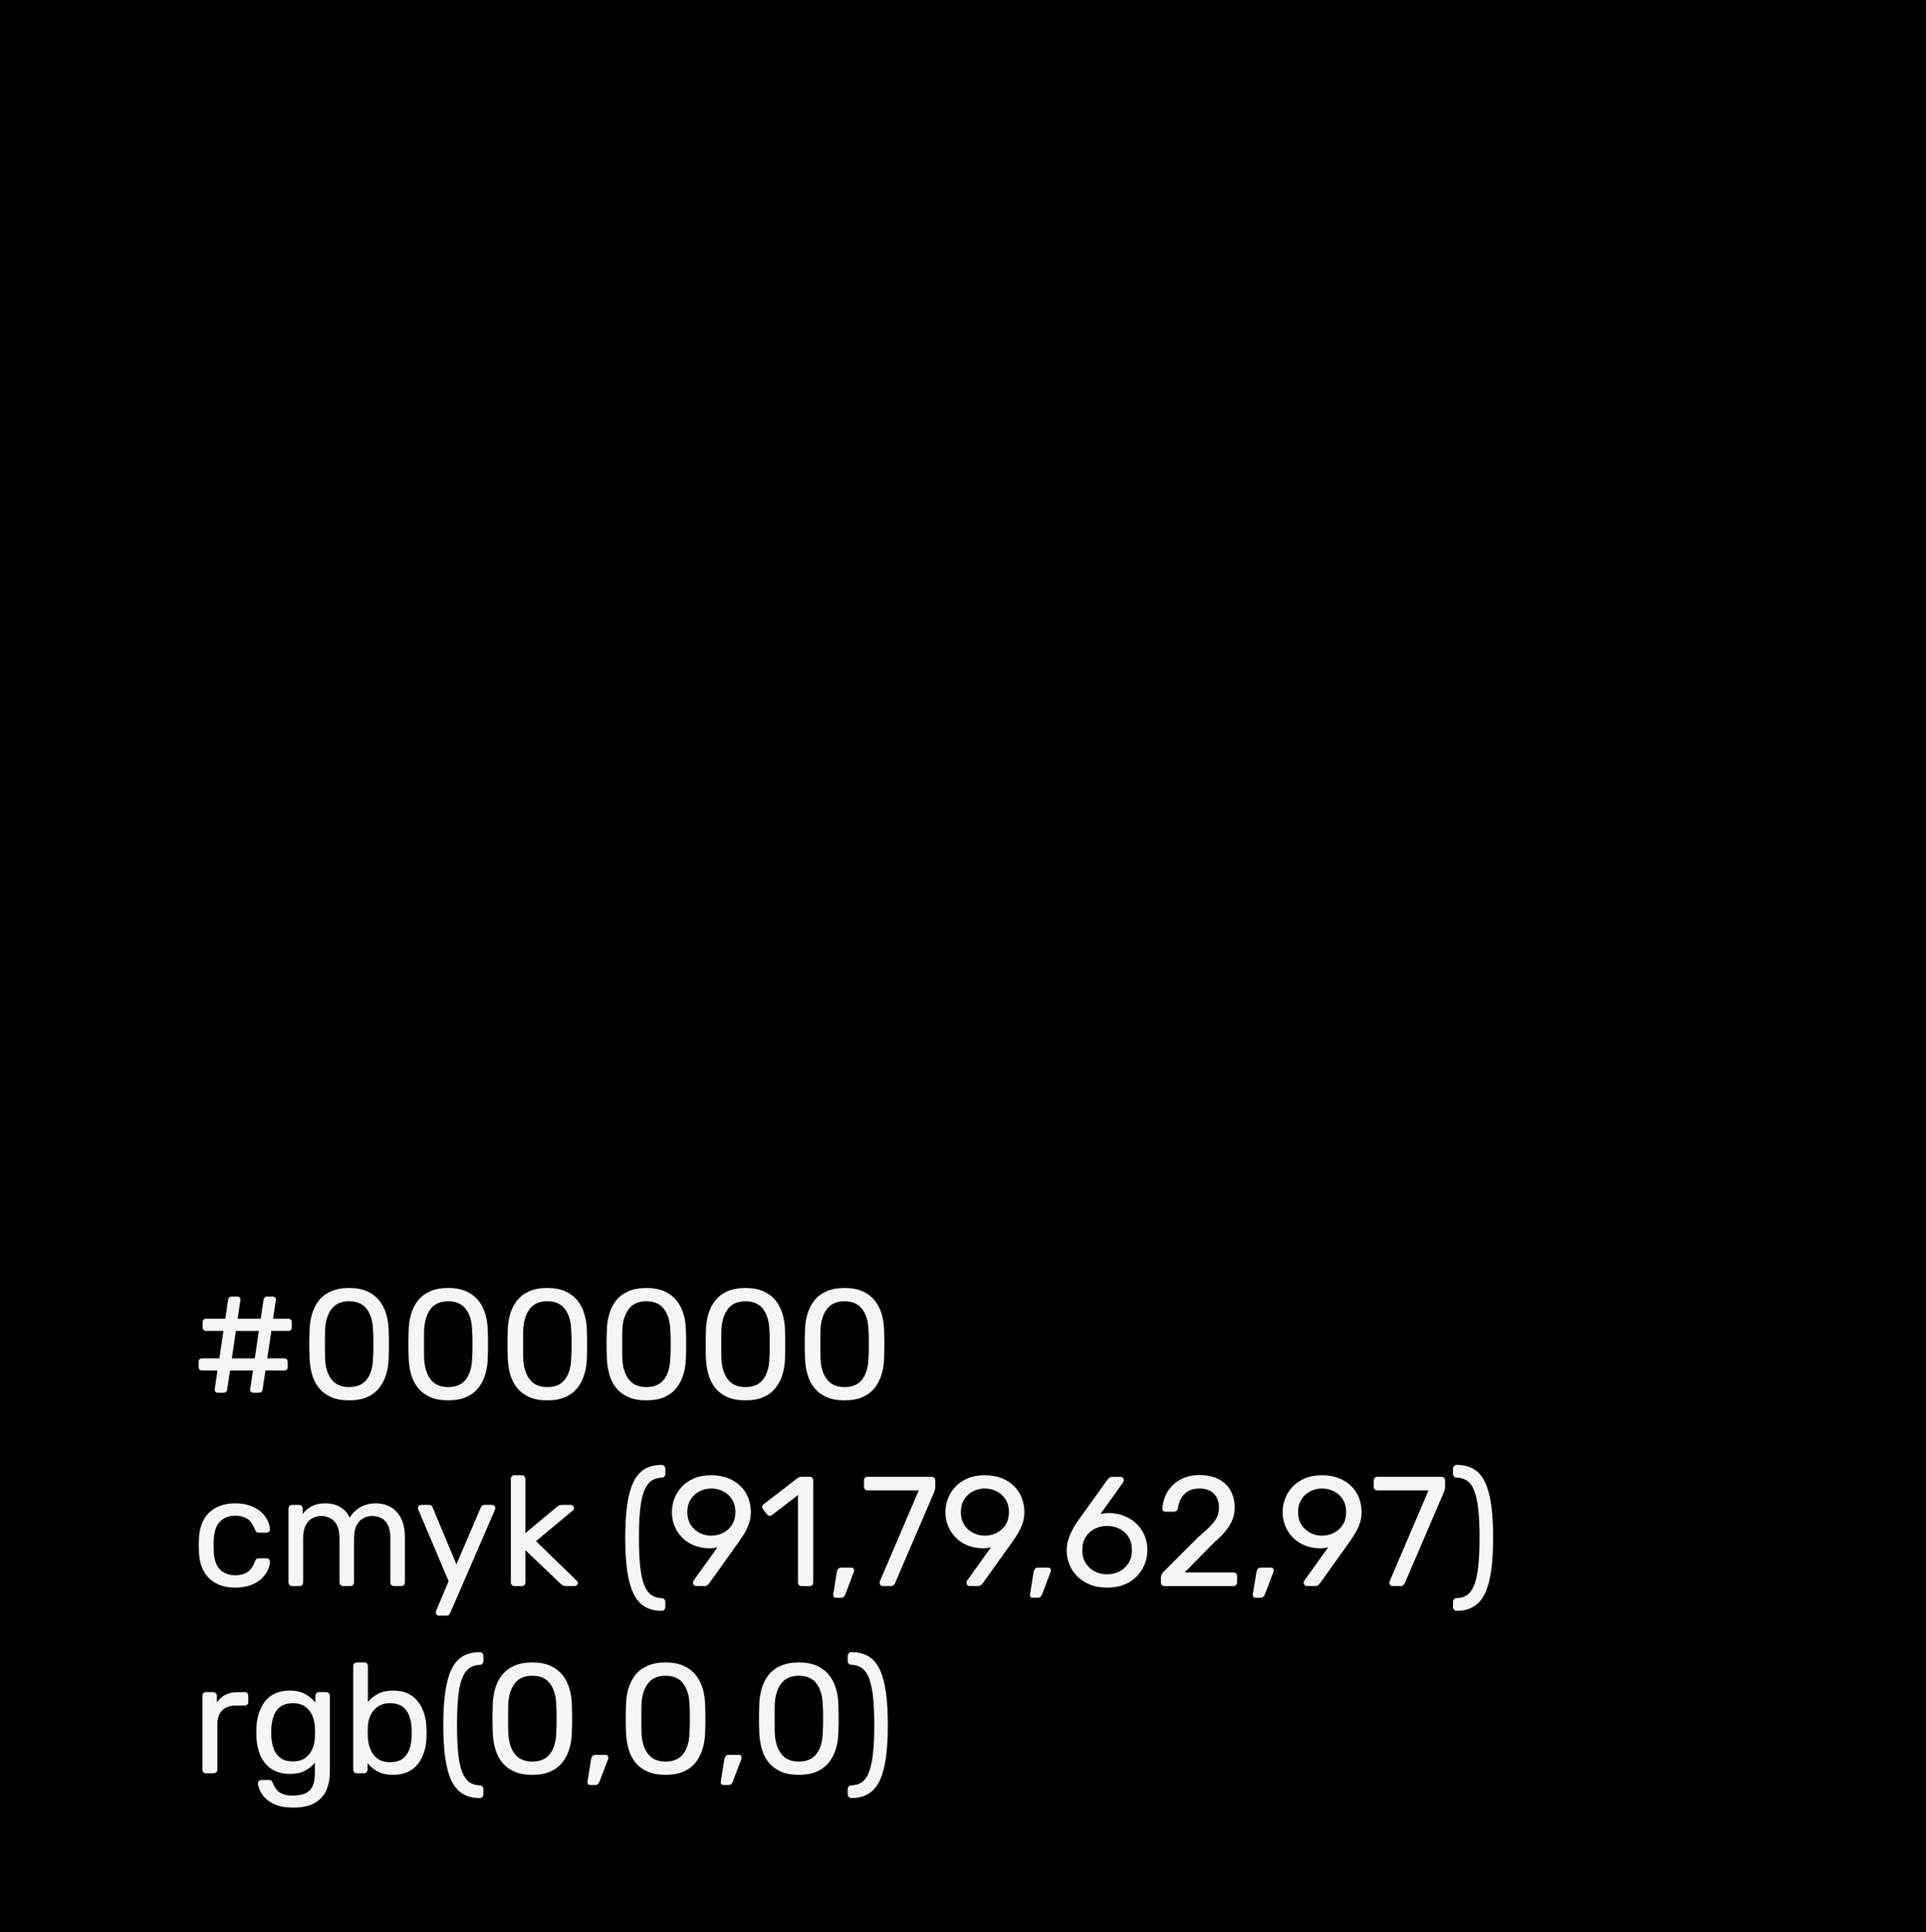 <?xml version="1.0" encoding="utf-8"?>
<!-- Generator: Adobe Illustrator 25.2.1, SVG Export Plug-In . SVG Version: 6.00 Build 0)  -->
<svg version="1.1" xmlns="http://www.w3.org/2000/svg" xmlns:xlink="http://www.w3.org/1999/xlink" x="0px" y="0px"
	 viewBox="0 0 1209.6 1213.46" style="enable-background:new 0 0 1209.6 1213.46;" xml:space="preserve">
<style type="text/css">
	.st0{fill:none;stroke:#35A8E0;stroke-miterlimit:10;}
	.st1{display:none;}
	.st2{fill:none;stroke:#000000;stroke-miterlimit:10;}
	.st3{fill:#F6EB64;}
	.st4{fill:#F75776;}
	.st5{fill:#1D1D1B;}
	.st6{fill:none;stroke:#1D1D1B;stroke-width:0.5;stroke-miterlimit:10;}
	.st7{fill:#FFFFFF;}
	.st8{fill:#E84639;}
	.st9{fill:#F9E8D5;}
	.st10{fill:#48B6A2;}
	.st11{fill:#29336B;}
	.st12{fill:#9458F4;}
	.st13{opacity:0.2;fill:#009EE2;}
	.st14{opacity:0.19;}
	.st15{fill:#51BFDC;}
	.st16{fill:#6DBC8D;}
	.st17{fill:none;stroke:#F9E8D5;stroke-miterlimit:10;}
	.st18{fill:none;stroke:#35A8E0;stroke-width:0.75;stroke-miterlimit:10;}
	.st19{fill:#35A8E0;}
	.st20{opacity:0.49;}
	.st21{fill:none;stroke:#000000;stroke-width:0.75;stroke-miterlimit:10;}
	.st22{fill:none;stroke:#FFEC00;stroke-width:0.75;stroke-miterlimit:10;}
	.st23{fill:none;stroke:#F6EB64;stroke-width:3;stroke-miterlimit:10;}
	.st24{fill:none;stroke:#F75776;stroke-width:50;stroke-linejoin:round;stroke-miterlimit:10;}
	.st25{fill:none;stroke:#000000;stroke-width:18;stroke-miterlimit:10;}
	.st26{fill:#F5F5F5;}
</style>
<g id="guia">
</g>
<g id="Capa_3" class="st1">
</g>
<g id="Capa_4">
</g>
<g id="Capa_1">
	<rect x="-53.36" y="-18.16" width="1316.33" height="1296"/>
	<g>
		<path class="st26" d="M136.79,874.75c-0.59,0-1.08-0.2-1.47-0.59c-0.39-0.39-0.56-0.88-0.49-1.47l1.76-11.86h-9.7
			c-0.65,0-1.18-0.2-1.57-0.59c-0.39-0.39-0.59-0.91-0.59-1.57v-3.33c0-0.65,0.2-1.18,0.59-1.57c0.39-0.39,0.91-0.59,1.57-0.59
			h10.88l2.55-17.25h-10.88c-0.65,0-1.18-0.2-1.57-0.59c-0.39-0.39-0.59-0.91-0.59-1.57v-3.33c0-0.65,0.2-1.18,0.59-1.57
			c0.39-0.39,0.91-0.59,1.57-0.59h12.05l1.76-11.86c0.13-0.52,0.36-1,0.69-1.42c0.33-0.42,0.82-0.64,1.47-0.64h3.63
			c0.59,0,1.08,0.2,1.47,0.59c0.39,0.39,0.55,0.88,0.49,1.47l-1.76,11.86h14.5l1.76-11.86c0.13-0.52,0.36-1,0.69-1.42
			c0.33-0.42,0.82-0.64,1.47-0.64h3.63c0.59,0,1.08,0.2,1.47,0.59c0.39,0.39,0.55,0.88,0.49,1.47l-1.76,11.86h9.51
			c0.65,0,1.19,0.2,1.62,0.59c0.42,0.39,0.64,0.92,0.64,1.57v3.33c0,0.65-0.21,1.18-0.64,1.57c-0.42,0.39-0.96,0.59-1.62,0.59
			h-10.58l-2.55,17.25h10.58c0.65,0,1.19,0.2,1.62,0.59c0.42,0.39,0.64,0.92,0.64,1.57v3.33c0,0.65-0.21,1.18-0.64,1.57
			c-0.43,0.39-0.96,0.59-1.62,0.59h-11.76l-1.76,11.86c-0.2,1.37-0.95,2.06-2.25,2.06h-3.63c-0.59,0-1.08-0.2-1.47-0.59
			c-0.39-0.39-0.56-0.88-0.49-1.47l1.76-11.86h-14.41l-1.76,11.86c-0.2,1.37-0.95,2.06-2.25,2.06H136.79z M145.61,853.19h14.41
			l2.55-17.25h-14.41L145.61,853.19z"/>
		<path class="st26" d="M219.21,879.55c-4.51,0-8.32-0.7-11.42-2.11c-3.1-1.4-5.64-3.35-7.6-5.83c-1.96-2.48-3.38-5.32-4.26-8.53
			c-0.88-3.2-1.39-6.6-1.52-10.19c-0.07-1.76-0.12-3.63-0.15-5.59c-0.03-1.96-0.03-3.94,0-5.93c0.03-1.99,0.08-3.9,0.15-5.73
			c0.06-3.59,0.57-7.01,1.52-10.24c0.95-3.23,2.38-6.08,4.31-8.53c1.93-2.45,4.46-4.38,7.6-5.78c3.14-1.4,6.92-2.11,11.37-2.11
			c4.51,0,8.31,0.7,11.42,2.11c3.1,1.41,5.63,3.33,7.59,5.78c1.96,2.45,3.41,5.29,4.36,8.53c0.95,3.23,1.45,6.65,1.52,10.24
			c0.06,1.83,0.11,3.74,0.15,5.73c0.03,1.99,0.03,3.97,0,5.93c-0.03,1.96-0.08,3.82-0.15,5.59c-0.07,3.59-0.57,6.99-1.52,10.19
			c-0.95,3.2-2.39,6.04-4.31,8.53c-1.93,2.48-4.44,4.43-7.55,5.83C227.62,878.85,223.78,879.55,219.21,879.55z M219.21,871.22
			c5.1,0,8.87-1.68,11.32-5.05c2.45-3.36,3.71-7.95,3.77-13.77c0.13-1.89,0.2-3.74,0.2-5.54c0-1.8,0-3.59,0-5.39
			c0-1.8-0.07-3.58-0.2-5.34c-0.07-5.68-1.32-10.24-3.77-13.67c-2.45-3.43-6.22-5.14-11.32-5.14c-5.03,0-8.77,1.71-11.22,5.14
			c-2.45,3.43-3.74,7.99-3.87,13.67c0,1.76-0.02,3.54-0.05,5.34c-0.03,1.8-0.03,3.59,0,5.39c0.03,1.8,0.05,3.64,0.05,5.54
			c0.13,5.82,1.44,10.41,3.92,13.77C210.52,869.54,214.25,871.22,219.21,871.22z"/>
		<path class="st26" d="M281.44,879.55c-4.51,0-8.32-0.7-11.42-2.11c-3.1-1.4-5.64-3.35-7.6-5.83c-1.96-2.48-3.38-5.32-4.26-8.53
			c-0.88-3.2-1.39-6.6-1.52-10.19c-0.07-1.76-0.12-3.63-0.15-5.59c-0.03-1.96-0.03-3.94,0-5.93c0.03-1.99,0.08-3.9,0.15-5.73
			c0.06-3.59,0.57-7.01,1.52-10.24c0.95-3.23,2.38-6.08,4.31-8.53c1.93-2.45,4.46-4.38,7.6-5.78c3.14-1.4,6.92-2.11,11.37-2.11
			c4.51,0,8.31,0.7,11.42,2.11c3.1,1.41,5.63,3.33,7.59,5.78c1.96,2.45,3.41,5.29,4.36,8.53c0.95,3.23,1.45,6.65,1.52,10.24
			c0.06,1.83,0.11,3.74,0.15,5.73c0.03,1.99,0.03,3.97,0,5.93c-0.03,1.96-0.08,3.82-0.15,5.59c-0.07,3.59-0.57,6.99-1.52,10.19
			c-0.95,3.2-2.39,6.04-4.31,8.53c-1.93,2.48-4.44,4.43-7.55,5.83C289.85,878.85,286.01,879.55,281.44,879.55z M281.44,871.22
			c5.1,0,8.87-1.68,11.32-5.05c2.45-3.36,3.71-7.95,3.77-13.77c0.13-1.89,0.2-3.74,0.2-5.54c0-1.8,0-3.59,0-5.39
			c0-1.8-0.07-3.58-0.2-5.34c-0.07-5.68-1.32-10.24-3.77-13.67c-2.45-3.43-6.22-5.14-11.32-5.14c-5.03,0-8.77,1.71-11.22,5.14
			c-2.45,3.43-3.74,7.99-3.87,13.67c0,1.76-0.02,3.54-0.05,5.34c-0.03,1.8-0.03,3.59,0,5.39c0.03,1.8,0.05,3.64,0.05,5.54
			c0.13,5.82,1.44,10.41,3.92,13.77C272.75,869.54,276.48,871.22,281.44,871.22z"/>
		<path class="st26" d="M343.67,879.55c-4.51,0-8.32-0.7-11.42-2.11c-3.1-1.4-5.64-3.35-7.6-5.83c-1.96-2.48-3.38-5.32-4.26-8.53
			c-0.88-3.2-1.39-6.6-1.52-10.19c-0.07-1.76-0.12-3.63-0.15-5.59c-0.03-1.96-0.03-3.94,0-5.93c0.03-1.99,0.08-3.9,0.15-5.73
			c0.06-3.59,0.57-7.01,1.52-10.24c0.95-3.23,2.38-6.08,4.31-8.53c1.93-2.45,4.46-4.38,7.6-5.78c3.14-1.4,6.92-2.11,11.37-2.11
			c4.51,0,8.31,0.7,11.42,2.11c3.1,1.41,5.63,3.33,7.59,5.78c1.96,2.45,3.41,5.29,4.36,8.53c0.95,3.23,1.45,6.65,1.52,10.24
			c0.06,1.83,0.11,3.74,0.15,5.73c0.03,1.99,0.03,3.97,0,5.93c-0.03,1.96-0.08,3.82-0.15,5.59c-0.07,3.59-0.57,6.99-1.52,10.19
			c-0.95,3.2-2.39,6.04-4.31,8.53c-1.93,2.48-4.44,4.43-7.55,5.83C352.08,878.85,348.24,879.55,343.67,879.55z M343.67,871.22
			c5.1,0,8.87-1.68,11.32-5.05c2.45-3.36,3.71-7.95,3.77-13.77c0.13-1.89,0.2-3.74,0.2-5.54c0-1.8,0-3.59,0-5.39
			c0-1.8-0.07-3.58-0.2-5.34c-0.07-5.68-1.32-10.24-3.77-13.67c-2.45-3.43-6.22-5.14-11.32-5.14c-5.03,0-8.77,1.71-11.22,5.14
			c-2.45,3.43-3.74,7.99-3.87,13.67c0,1.76-0.02,3.54-0.05,5.34c-0.03,1.8-0.03,3.59,0,5.39c0.03,1.8,0.05,3.64,0.05,5.54
			c0.13,5.82,1.44,10.41,3.92,13.77C334.98,869.54,338.7,871.22,343.67,871.22z"/>
		<path class="st26" d="M405.9,879.55c-4.51,0-8.32-0.7-11.42-2.11c-3.1-1.4-5.64-3.35-7.6-5.83c-1.96-2.48-3.38-5.32-4.26-8.53
			c-0.88-3.2-1.39-6.6-1.52-10.19c-0.07-1.76-0.12-3.63-0.15-5.59c-0.03-1.96-0.03-3.94,0-5.93c0.03-1.99,0.08-3.9,0.15-5.73
			c0.06-3.59,0.57-7.01,1.52-10.24c0.95-3.23,2.38-6.08,4.31-8.53c1.93-2.45,4.46-4.38,7.6-5.78c3.14-1.4,6.92-2.11,11.37-2.11
			c4.51,0,8.31,0.7,11.42,2.11c3.1,1.41,5.63,3.33,7.59,5.78c1.96,2.45,3.41,5.29,4.36,8.53c0.95,3.23,1.45,6.65,1.52,10.24
			c0.06,1.83,0.11,3.74,0.15,5.73c0.03,1.99,0.03,3.97,0,5.93c-0.03,1.96-0.08,3.82-0.15,5.59c-0.07,3.59-0.57,6.99-1.52,10.19
			c-0.95,3.2-2.39,6.04-4.31,8.53c-1.93,2.48-4.44,4.43-7.55,5.83C414.31,878.85,410.47,879.55,405.9,879.55z M405.9,871.22
			c5.1,0,8.87-1.68,11.32-5.05c2.45-3.36,3.71-7.95,3.77-13.77c0.13-1.89,0.2-3.74,0.2-5.54c0-1.8,0-3.59,0-5.39
			c0-1.8-0.07-3.58-0.2-5.34c-0.07-5.68-1.32-10.24-3.77-13.67c-2.45-3.43-6.22-5.14-11.32-5.14c-5.03,0-8.77,1.71-11.22,5.14
			c-2.45,3.43-3.74,7.99-3.87,13.67c0,1.76-0.02,3.54-0.05,5.34c-0.03,1.8-0.03,3.59,0,5.39c0.03,1.8,0.05,3.64,0.05,5.54
			c0.13,5.82,1.44,10.41,3.92,13.77C397.21,869.54,400.93,871.22,405.9,871.22z"/>
		<path class="st26" d="M468.13,879.55c-4.51,0-8.32-0.7-11.42-2.11c-3.1-1.4-5.64-3.35-7.6-5.83c-1.96-2.48-3.38-5.32-4.26-8.53
			c-0.88-3.2-1.39-6.6-1.52-10.19c-0.07-1.76-0.12-3.63-0.15-5.59c-0.03-1.96-0.03-3.94,0-5.93c0.03-1.99,0.08-3.9,0.15-5.73
			c0.06-3.59,0.57-7.01,1.52-10.24c0.95-3.23,2.38-6.08,4.31-8.53c1.93-2.45,4.46-4.38,7.6-5.78c3.14-1.4,6.92-2.11,11.37-2.11
			c4.51,0,8.31,0.7,11.42,2.11c3.1,1.41,5.63,3.33,7.59,5.78c1.96,2.45,3.41,5.29,4.36,8.53c0.95,3.23,1.45,6.65,1.52,10.24
			c0.06,1.83,0.11,3.74,0.15,5.73c0.03,1.99,0.03,3.97,0,5.93c-0.03,1.96-0.08,3.82-0.15,5.59c-0.07,3.59-0.57,6.99-1.52,10.19
			c-0.95,3.2-2.39,6.04-4.31,8.53c-1.93,2.48-4.44,4.43-7.55,5.83C476.54,878.85,472.7,879.55,468.13,879.55z M468.13,871.22
			c5.1,0,8.87-1.68,11.32-5.05c2.45-3.36,3.71-7.95,3.77-13.77c0.13-1.89,0.2-3.74,0.2-5.54c0-1.8,0-3.59,0-5.39
			c0-1.8-0.07-3.58-0.2-5.34c-0.07-5.68-1.32-10.24-3.77-13.67c-2.45-3.43-6.22-5.14-11.32-5.14c-5.03,0-8.77,1.71-11.22,5.14
			c-2.45,3.43-3.74,7.99-3.87,13.67c0,1.76-0.02,3.54-0.05,5.34c-0.03,1.8-0.03,3.59,0,5.39c0.03,1.8,0.05,3.64,0.05,5.54
			c0.13,5.82,1.44,10.41,3.92,13.77C459.44,869.54,463.16,871.22,468.13,871.22z"/>
		<path class="st26" d="M530.36,879.55c-4.51,0-8.32-0.7-11.42-2.11c-3.1-1.4-5.64-3.35-7.6-5.83c-1.96-2.48-3.38-5.32-4.26-8.53
			c-0.88-3.2-1.39-6.6-1.52-10.19c-0.07-1.76-0.12-3.63-0.15-5.59c-0.03-1.96-0.03-3.94,0-5.93c0.03-1.99,0.08-3.9,0.15-5.73
			c0.06-3.59,0.57-7.01,1.52-10.24c0.95-3.23,2.38-6.08,4.31-8.53c1.93-2.45,4.46-4.38,7.6-5.78c3.14-1.4,6.92-2.11,11.37-2.11
			c4.51,0,8.31,0.7,11.42,2.11c3.1,1.41,5.63,3.33,7.59,5.78c1.96,2.45,3.41,5.29,4.36,8.53c0.95,3.23,1.45,6.65,1.52,10.24
			c0.06,1.83,0.11,3.74,0.15,5.73c0.03,1.99,0.03,3.97,0,5.93c-0.03,1.96-0.08,3.82-0.15,5.59c-0.07,3.59-0.57,6.99-1.52,10.19
			c-0.95,3.2-2.39,6.04-4.31,8.53c-1.93,2.48-4.44,4.43-7.55,5.83C538.77,878.85,534.93,879.55,530.36,879.55z M530.36,871.22
			c5.1,0,8.87-1.68,11.32-5.05c2.45-3.36,3.71-7.95,3.77-13.77c0.13-1.89,0.2-3.74,0.2-5.54c0-1.8,0-3.59,0-5.39
			c0-1.8-0.07-3.58-0.2-5.34c-0.07-5.68-1.32-10.24-3.77-13.67c-2.45-3.43-6.22-5.14-11.32-5.14c-5.03,0-8.77,1.71-11.22,5.14
			c-2.45,3.43-3.74,7.99-3.87,13.67c0,1.76-0.02,3.54-0.05,5.34c-0.03,1.8-0.03,3.59,0,5.39c0.03,1.8,0.05,3.64,0.05,5.54
			c0.13,5.82,1.44,10.41,3.92,13.77C521.67,869.54,525.39,871.22,530.36,871.22z"/>
		<path class="st26" d="M147.67,997.15c-4.64,0-8.64-0.9-12-2.7c-3.37-1.8-5.96-4.38-7.79-7.74c-1.83-3.36-2.81-7.4-2.94-12.1
			c-0.07-0.98-0.1-2.29-0.1-3.92c0-1.63,0.03-2.94,0.1-3.92c0.13-4.7,1.11-8.74,2.94-12.1c1.83-3.36,4.42-5.94,7.79-7.74
			c3.36-1.8,7.37-2.7,12-2.7c3.79,0,7.04,0.52,9.75,1.57c2.71,1.05,4.95,2.39,6.71,4.02c1.76,1.63,3.09,3.4,3.97,5.29
			c0.88,1.9,1.36,3.69,1.42,5.39c0.06,0.65-0.13,1.18-0.59,1.57c-0.46,0.39-1.01,0.59-1.67,0.59h-4.7c-0.65,0-1.14-0.15-1.47-0.44
			c-0.33-0.29-0.65-0.8-0.98-1.52c-1.18-3.2-2.78-5.46-4.8-6.76c-2.03-1.31-4.54-1.96-7.55-1.96c-3.92,0-7.1,1.21-9.55,3.63
			c-2.45,2.42-3.77,6.31-3.97,11.66c-0.07,2.35-0.07,4.64,0,6.86c0.2,5.42,1.52,9.33,3.97,11.71c2.45,2.39,5.63,3.58,9.55,3.58
			c3,0,5.52-0.65,7.55-1.96c2.02-1.31,3.63-3.56,4.8-6.76c0.33-0.72,0.65-1.22,0.98-1.52c0.33-0.29,0.82-0.44,1.47-0.44h4.7
			c0.65,0,1.21,0.2,1.67,0.59c0.46,0.39,0.65,0.92,0.59,1.57c-0.07,1.37-0.36,2.78-0.88,4.21c-0.52,1.44-1.36,2.89-2.5,4.36
			c-1.14,1.47-2.56,2.78-4.26,3.92c-1.7,1.14-3.74,2.06-6.12,2.74C153.37,996.81,150.68,997.15,147.67,997.15z"/>
		<path class="st26" d="M183.44,996.17c-0.65,0-1.19-0.21-1.62-0.64c-0.43-0.42-0.64-0.96-0.64-1.62v-46.45
			c0-0.65,0.21-1.19,0.64-1.62c0.42-0.42,0.96-0.64,1.62-0.64h4.41c0.65,0,1.19,0.21,1.62,0.64c0.42,0.43,0.64,0.96,0.64,1.62v3.43
			c1.5-2.02,3.4-3.64,5.68-4.85c2.29-1.21,5.03-1.81,8.23-1.81c7.38-0.06,12.61,2.94,15.68,9.02c1.5-2.74,3.69-4.93,6.57-6.57
			c2.87-1.63,6.14-2.45,9.8-2.45c3.4,0,6.48,0.78,9.26,2.35c2.78,1.57,4.96,3.94,6.57,7.1c1.6,3.17,2.4,7.14,2.4,11.91v28.32
			c0,0.65-0.21,1.19-0.64,1.62c-0.43,0.43-0.96,0.64-1.62,0.64h-4.61c-0.65,0-1.19-0.21-1.62-0.64c-0.43-0.42-0.64-0.96-0.64-1.62
			v-27.44c0-3.66-0.52-6.53-1.57-8.62c-1.05-2.09-2.45-3.56-4.21-4.41c-1.76-0.85-3.69-1.27-5.78-1.27c-1.7,0-3.43,0.43-5.19,1.27
			c-1.76,0.85-3.22,2.32-4.36,4.41c-1.14,2.09-1.71,4.97-1.71,8.62v27.44c0,0.65-0.21,1.19-0.64,1.62
			c-0.43,0.43-0.96,0.64-1.62,0.64h-4.61c-0.65,0-1.19-0.21-1.62-0.64c-0.42-0.42-0.64-0.96-0.64-1.62v-27.44
			c0-3.66-0.56-6.53-1.67-8.62c-1.11-2.09-2.55-3.56-4.31-4.41c-1.76-0.85-3.63-1.27-5.59-1.27c-1.7,0-3.43,0.43-5.19,1.27
			c-1.76,0.85-3.22,2.32-4.36,4.41c-1.14,2.09-1.71,4.93-1.71,8.53v27.54c0,0.65-0.21,1.19-0.64,1.62
			c-0.43,0.43-0.96,0.64-1.62,0.64H183.44z"/>
		<path class="st26" d="M275.66,1014.79c-0.52,0-0.98-0.2-1.37-0.59c-0.39-0.39-0.59-0.85-0.59-1.37c0-0.26,0.03-0.52,0.1-0.78
			c0.06-0.26,0.2-0.59,0.39-0.98l7.55-17.93l-18.72-44.2c-0.33-0.78-0.49-1.34-0.49-1.67c0-0.59,0.2-1.08,0.59-1.47
			s0.88-0.59,1.47-0.59h4.8c0.65,0,1.18,0.16,1.57,0.49c0.39,0.33,0.65,0.72,0.78,1.18l14.9,35.67l15.29-35.67
			c0.2-0.46,0.47-0.85,0.83-1.18c0.36-0.33,0.9-0.49,1.62-0.49h4.61c0.59,0,1.08,0.2,1.47,0.59s0.59,0.85,0.59,1.37
			c0,0.33-0.16,0.92-0.49,1.76l-27.83,64.19c-0.2,0.46-0.47,0.85-0.83,1.18c-0.36,0.33-0.9,0.49-1.62,0.49H275.66z"/>
		<path class="st26" d="M323.09,996.17c-0.65,0-1.19-0.21-1.62-0.64c-0.43-0.42-0.64-0.96-0.64-1.62v-65.07
			c0-0.65,0.21-1.19,0.64-1.62c0.42-0.42,0.96-0.64,1.62-0.64h4.61c0.65,0,1.19,0.21,1.62,0.64c0.42,0.43,0.64,0.96,0.64,1.62v34.1
			l19.31-16.07c0.78-0.65,1.39-1.09,1.81-1.32c0.42-0.23,1.13-0.34,2.11-0.34h5.19c0.59,0,1.08,0.2,1.47,0.59
			c0.39,0.39,0.59,0.88,0.59,1.47c0,0.26-0.08,0.56-0.25,0.88c-0.16,0.33-0.47,0.65-0.93,0.98l-22.64,18.82l25.09,24.4
			c0.78,0.65,1.18,1.24,1.18,1.76c0,0.59-0.2,1.08-0.59,1.47c-0.39,0.39-0.88,0.59-1.47,0.59h-5.1c-0.98,0-1.7-0.11-2.16-0.34
			c-0.46-0.23-1.05-0.67-1.76-1.32l-21.85-20.87v20.29c0,0.65-0.21,1.19-0.64,1.62c-0.43,0.43-0.96,0.64-1.62,0.64H323.09z"/>
		<path class="st26" d="M415.6,1011.75c-4.25,0-7.84-0.9-10.78-2.7c-2.94-1.8-5.29-4.56-7.06-8.28c-1.76-3.72-3.05-8.48-3.87-14.26
			c-0.82-5.78-1.22-12.66-1.22-20.63c0-7.97,0.41-14.85,1.22-20.63c0.82-5.78,2.11-10.54,3.87-14.26c1.76-3.72,4.12-6.47,7.06-8.23
			c2.94-1.76,6.53-2.65,10.78-2.65c0.59,0,1.11,0.23,1.57,0.69c0.46,0.46,0.69,0.98,0.69,1.57v3.43c0,0.59-0.21,1.11-0.64,1.57
			c-0.43,0.46-0.87,0.69-1.32,0.69c-2.74,0.07-5.05,0.77-6.91,2.11c-1.86,1.34-3.37,3.48-4.51,6.42c-1.14,2.94-1.96,6.81-2.45,11.61
			c-0.49,4.8-0.74,10.7-0.74,17.69c0,6.99,0.25,12.89,0.74,17.69c0.49,4.8,1.31,8.69,2.45,11.66c1.14,2.97,2.65,5.13,4.51,6.47
			c1.86,1.34,4.17,2.04,6.91,2.11c0.46,0,0.9,0.23,1.32,0.69c0.42,0.46,0.64,0.98,0.64,1.57v3.43c0,0.59-0.23,1.11-0.69,1.57
			C416.71,1011.52,416.19,1011.75,415.6,1011.75z"/>
		<path class="st26" d="M437.16,996.17c-0.59,0-1.06-0.21-1.42-0.64c-0.36-0.42-0.54-0.93-0.54-1.52c0-0.33,0.05-0.59,0.15-0.78
			c0.1-0.2,0.18-0.36,0.25-0.49l14.99-20.87c-1.63,0.39-3.4,0.59-5.29,0.59c-3.66-0.06-6.93-0.72-9.8-1.96
			c-2.88-1.24-5.33-2.92-7.35-5.05c-2.03-2.12-3.56-4.52-4.61-7.2c-1.05-2.68-1.57-5.49-1.57-8.43c0-2.88,0.51-5.68,1.52-8.43
			c1.01-2.74,2.55-5.23,4.61-7.45c2.06-2.22,4.62-4,7.69-5.34c3.07-1.34,6.7-2.01,10.88-2.01c4.12,0,7.73,0.64,10.83,1.91
			c3.1,1.27,5.72,3.01,7.84,5.19c2.12,2.19,3.69,4.65,4.7,7.4c1.01,2.74,1.52,5.59,1.52,8.53c0,2.68-0.39,5.13-1.18,7.35
			c-0.78,2.22-1.71,4.21-2.79,5.98c-1.08,1.76-2.14,3.4-3.18,4.9l-18.82,26.36c-0.26,0.33-0.62,0.74-1.08,1.22
			c-0.46,0.49-1.14,0.74-2.06,0.74H437.16z M446.67,964.52c2.74,0,5.28-0.6,7.59-1.81c2.32-1.21,4.17-2.91,5.54-5.1
			c1.37-2.19,2.06-4.82,2.06-7.89c0-3.07-0.69-5.7-2.06-7.89c-1.37-2.19-3.22-3.89-5.54-5.1c-2.32-1.21-4.85-1.81-7.59-1.81
			c-2.68,0-5.16,0.6-7.45,1.81c-2.29,1.21-4.12,2.91-5.49,5.1c-1.37,2.19-2.06,4.82-2.06,7.89c0,3.07,0.69,5.7,2.06,7.89
			c1.37,2.19,3.2,3.89,5.49,5.1C441.51,963.91,443.99,964.52,446.67,964.52z"/>
		<path class="st26" d="M503.41,996.17c-0.65,0-1.19-0.21-1.62-0.64c-0.43-0.42-0.64-0.96-0.64-1.62v-54.88l-16.27,12.54
			c-0.52,0.39-1.08,0.56-1.67,0.49c-0.59-0.06-1.08-0.36-1.47-0.88l-2.55-3.23c-0.39-0.59-0.54-1.18-0.44-1.76
			c0.1-0.59,0.41-1.08,0.93-1.47l21.36-16.46c0.46-0.33,0.88-0.52,1.27-0.59c0.39-0.06,0.82-0.1,1.27-0.1h5
			c0.65,0,1.18,0.21,1.57,0.64c0.39,0.43,0.59,0.96,0.59,1.62v64.09c0,0.65-0.2,1.19-0.59,1.62c-0.39,0.43-0.92,0.64-1.57,0.64
			H503.41z"/>
		<path class="st26" d="M524.87,1003.52c-0.52,0-0.93-0.2-1.23-0.59c-0.29-0.39-0.41-0.88-0.34-1.47l2.25-14.01
			c0.13-0.78,0.41-1.45,0.83-2.01c0.42-0.55,1.06-0.83,1.91-0.83h6.57c0.46,0,0.83,0.16,1.13,0.49c0.29,0.33,0.44,0.72,0.44,1.18
			c0,0.52-0.13,1.05-0.39,1.57l-5.1,13.43c-0.26,0.65-0.6,1.19-1.03,1.62c-0.43,0.42-1.03,0.64-1.81,0.64H524.87z"/>
		<path class="st26" d="M554.37,996.17c-0.59,0-1.06-0.21-1.42-0.64c-0.36-0.42-0.54-0.93-0.54-1.52c0-0.2,0.06-0.49,0.2-0.88
			l24.4-57.04h-32.14c-0.65,0-1.19-0.21-1.62-0.64c-0.42-0.42-0.64-0.96-0.64-1.62v-3.92c0-0.72,0.21-1.29,0.64-1.71
			c0.42-0.42,0.96-0.64,1.62-0.64h40.18c0.72,0,1.29,0.21,1.71,0.64c0.42,0.43,0.64,1,0.64,1.71v3.63c0,0.85-0.07,1.54-0.2,2.06
			c-0.13,0.52-0.33,1.11-0.59,1.76l-24.21,56.35c-0.2,0.52-0.51,1.06-0.93,1.62c-0.43,0.56-1.03,0.83-1.81,0.83H554.37z"/>
		<path class="st26" d="M608.95,996.17c-0.59,0-1.06-0.21-1.42-0.64c-0.36-0.42-0.54-0.93-0.54-1.52c0-0.33,0.05-0.59,0.15-0.78
			c0.1-0.2,0.18-0.36,0.25-0.49l14.99-20.87c-1.63,0.39-3.4,0.59-5.29,0.59c-3.66-0.06-6.93-0.72-9.8-1.96
			c-2.88-1.24-5.33-2.92-7.35-5.05c-2.03-2.12-3.56-4.52-4.61-7.2c-1.05-2.68-1.57-5.49-1.57-8.43c0-2.88,0.51-5.68,1.52-8.43
			c1.01-2.74,2.55-5.23,4.61-7.45c2.06-2.22,4.62-4,7.69-5.34c3.07-1.34,6.7-2.01,10.88-2.01c4.12,0,7.73,0.64,10.83,1.91
			c3.1,1.27,5.72,3.01,7.84,5.19c2.12,2.19,3.69,4.65,4.7,7.4c1.01,2.74,1.52,5.59,1.52,8.53c0,2.68-0.39,5.13-1.18,7.35
			c-0.78,2.22-1.71,4.21-2.79,5.98c-1.08,1.76-2.14,3.4-3.18,4.9l-18.82,26.36c-0.26,0.33-0.62,0.74-1.08,1.22
			c-0.46,0.49-1.14,0.74-2.06,0.74H608.95z M618.46,964.52c2.74,0,5.28-0.6,7.59-1.81c2.32-1.21,4.17-2.91,5.54-5.1
			c1.37-2.19,2.06-4.82,2.06-7.89c0-3.07-0.69-5.7-2.06-7.89c-1.37-2.19-3.22-3.89-5.54-5.1c-2.32-1.21-4.85-1.81-7.59-1.81
			c-2.68,0-5.16,0.6-7.45,1.81c-2.29,1.21-4.12,2.91-5.49,5.1c-1.37,2.19-2.06,4.82-2.06,7.89c0,3.07,0.69,5.7,2.06,7.89
			c1.37,2.19,3.2,3.89,5.49,5.1C613.3,963.91,615.78,964.52,618.46,964.52z"/>
		<path class="st26" d="M648.45,1003.52c-0.52,0-0.93-0.2-1.23-0.59c-0.29-0.39-0.41-0.88-0.34-1.47l2.25-14.01
			c0.13-0.78,0.41-1.45,0.83-2.01c0.42-0.55,1.06-0.83,1.91-0.83h6.57c0.46,0,0.83,0.16,1.13,0.49c0.29,0.33,0.44,0.72,0.44,1.18
			c0,0.52-0.13,1.05-0.39,1.57l-5.1,13.43c-0.26,0.65-0.6,1.19-1.03,1.62c-0.43,0.42-1.03,0.64-1.81,0.64H648.45z"/>
		<path class="st26" d="M695.39,997.15c-5.42,0-10.03-1.09-13.82-3.28c-3.79-2.19-6.68-5.06-8.67-8.62
			c-1.99-3.56-2.99-7.43-2.99-11.61c0-1.96,0.25-3.84,0.74-5.63c0.49-1.8,1.11-3.49,1.86-5.1c0.75-1.6,1.5-3.04,2.25-4.31
			c0.75-1.27,1.42-2.3,2.01-3.09l18.62-25.97c0.33-0.33,0.72-0.74,1.18-1.23c0.46-0.49,1.14-0.73,2.06-0.73h5.19
			c0.59,0,1.06,0.21,1.42,0.64c0.36,0.43,0.54,0.93,0.54,1.52c0,0.26-0.03,0.51-0.1,0.74c-0.07,0.23-0.16,0.41-0.29,0.54
			l-14.31,19.99c0.78-0.26,1.68-0.44,2.7-0.54c1.01-0.1,1.97-0.15,2.89-0.15c3.59,0.07,6.86,0.72,9.8,1.96
			c2.94,1.24,5.47,2.92,7.59,5.05c2.12,2.12,3.74,4.57,4.85,7.35c1.11,2.78,1.67,5.73,1.67,8.87c0,4.12-0.98,7.97-2.94,11.56
			c-1.96,3.59-4.82,6.5-8.57,8.72C705.3,996.04,700.74,997.15,695.39,997.15z M695.29,988.82c2.74,0,5.29-0.59,7.64-1.76
			c2.35-1.18,4.26-2.89,5.73-5.14s2.21-5.01,2.21-8.28c0-3.33-0.72-6.12-2.16-8.38c-1.44-2.25-3.35-3.95-5.73-5.1
			c-2.39-1.14-4.95-1.72-7.69-1.72s-5.29,0.57-7.64,1.72c-2.35,1.14-4.26,2.84-5.73,5.1s-2.21,5.05-2.21,8.38
			c0,3.27,0.74,6.03,2.21,8.28s3.38,3.97,5.73,5.14C690,988.23,692.55,988.82,695.29,988.82z"/>
		<path class="st26" d="M731.35,996.17c-0.65,0-1.19-0.21-1.62-0.64c-0.43-0.42-0.64-0.96-0.64-1.62v-3.14
			c0-0.59,0.16-1.24,0.49-1.96c0.33-0.72,0.98-1.5,1.96-2.35l20.78-20.78c3.33-2.81,5.96-5.21,7.89-7.2c1.93-1.99,3.3-3.9,4.12-5.73
			c0.82-1.83,1.22-3.72,1.22-5.68c0-3.72-1.05-6.68-3.14-8.87c-2.09-2.19-5.19-3.28-9.31-3.28c-2.61,0-4.87,0.54-6.76,1.62
			c-1.9,1.08-3.38,2.55-4.46,4.41c-1.08,1.86-1.78,3.97-2.11,6.32c-0.13,0.85-0.47,1.44-1.03,1.76c-0.56,0.33-1.06,0.49-1.52,0.49
			h-5.1c-0.59,0-1.08-0.18-1.47-0.54c-0.39-0.36-0.59-0.8-0.59-1.32c0.06-2.48,0.59-4.98,1.57-7.5c0.98-2.51,2.43-4.79,4.36-6.81
			c1.93-2.02,4.31-3.67,7.15-4.95c2.84-1.27,6.16-1.91,9.95-1.91c5.16,0,9.39,0.93,12.69,2.79c3.3,1.86,5.73,4.33,7.3,7.4
			c1.57,3.07,2.35,6.44,2.35,10.09c0,2.88-0.49,5.5-1.47,7.89c-0.98,2.39-2.4,4.7-4.26,6.96s-4.17,4.56-6.91,6.91L744,987.64h30.58
			c0.72,0,1.29,0.2,1.71,0.59c0.42,0.39,0.64,0.95,0.64,1.67v4.02c0,0.65-0.21,1.19-0.64,1.62c-0.43,0.43-1,0.64-1.71,0.64H731.35z"
			/>
		<path class="st26" d="M788.39,1003.52c-0.52,0-0.93-0.2-1.23-0.59c-0.29-0.39-0.41-0.88-0.34-1.47l2.25-14.01
			c0.13-0.78,0.41-1.45,0.83-2.01c0.42-0.55,1.06-0.83,1.91-0.83h6.57c0.46,0,0.83,0.16,1.13,0.49c0.29,0.33,0.44,0.72,0.44,1.18
			c0,0.52-0.13,1.05-0.39,1.57l-5.1,13.43c-0.26,0.65-0.6,1.19-1.03,1.62c-0.43,0.42-1.03,0.64-1.81,0.64H788.39z"/>
		<path class="st26" d="M820.73,996.17c-0.59,0-1.06-0.21-1.42-0.64c-0.36-0.42-0.54-0.93-0.54-1.52c0-0.33,0.05-0.59,0.15-0.78
			c0.1-0.2,0.18-0.36,0.25-0.49l14.99-20.87c-1.63,0.39-3.4,0.59-5.29,0.59c-3.66-0.06-6.93-0.72-9.8-1.96
			c-2.88-1.24-5.33-2.92-7.35-5.05c-2.03-2.12-3.56-4.52-4.61-7.2c-1.05-2.68-1.57-5.49-1.57-8.43c0-2.88,0.51-5.68,1.52-8.43
			c1.01-2.74,2.55-5.23,4.61-7.45c2.06-2.22,4.62-4,7.69-5.34c3.07-1.34,6.7-2.01,10.88-2.01c4.12,0,7.73,0.64,10.83,1.91
			c3.1,1.27,5.72,3.01,7.84,5.19c2.12,2.19,3.69,4.65,4.7,7.4c1.01,2.74,1.52,5.59,1.52,8.53c0,2.68-0.39,5.13-1.18,7.35
			c-0.78,2.22-1.71,4.21-2.79,5.98c-1.08,1.76-2.14,3.4-3.18,4.9l-18.82,26.36c-0.26,0.33-0.62,0.74-1.08,1.22
			c-0.46,0.49-1.14,0.74-2.06,0.74H820.73z M830.24,964.52c2.74,0,5.28-0.6,7.59-1.81c2.32-1.21,4.17-2.91,5.54-5.1
			c1.37-2.19,2.06-4.82,2.06-7.89c0-3.07-0.69-5.7-2.06-7.89c-1.37-2.19-3.22-3.89-5.54-5.1c-2.32-1.21-4.85-1.81-7.59-1.81
			c-2.68,0-5.16,0.6-7.45,1.81c-2.29,1.21-4.12,2.91-5.49,5.1c-1.37,2.19-2.06,4.82-2.06,7.89c0,3.07,0.69,5.7,2.06,7.89
			c1.37,2.19,3.2,3.89,5.49,5.1C825.07,963.91,827.56,964.52,830.24,964.52z"/>
		<path class="st26" d="M874.53,996.17c-0.59,0-1.06-0.21-1.42-0.64c-0.36-0.42-0.54-0.93-0.54-1.52c0-0.2,0.06-0.49,0.2-0.88
			l24.4-57.04h-32.14c-0.65,0-1.19-0.21-1.62-0.64c-0.42-0.42-0.64-0.96-0.64-1.62v-3.92c0-0.72,0.21-1.29,0.64-1.71
			c0.42-0.42,0.96-0.64,1.62-0.64h40.18c0.72,0,1.29,0.21,1.71,0.64c0.42,0.43,0.64,1,0.64,1.71v3.63c0,0.85-0.07,1.54-0.2,2.06
			c-0.13,0.52-0.33,1.11-0.59,1.76l-24.21,56.35c-0.2,0.52-0.51,1.06-0.93,1.62c-0.43,0.56-1.03,0.83-1.81,0.83H874.53z"/>
		<path class="st26" d="M914.81,1011.75c-0.59,0-1.11-0.23-1.57-0.69c-0.46-0.46-0.69-0.98-0.69-1.57v-3.43
			c0-0.59,0.21-1.11,0.64-1.57c0.42-0.46,0.9-0.69,1.42-0.69c2.74-0.07,5.05-0.77,6.91-2.11c1.86-1.34,3.35-3.5,4.46-6.47
			c1.11-2.97,1.93-6.86,2.45-11.66c0.52-4.8,0.78-10.7,0.78-17.69c0-6.99-0.26-12.89-0.78-17.69c-0.52-4.8-1.34-8.67-2.45-11.61
			c-1.11-2.94-2.6-5.08-4.46-6.42c-1.86-1.34-4.17-2.04-6.91-2.11c-0.52,0-1-0.23-1.42-0.69c-0.43-0.46-0.64-0.98-0.64-1.57v-3.43
			c0-0.59,0.23-1.11,0.69-1.57c0.46-0.46,0.98-0.69,1.57-0.69c4.25,0,7.84,0.88,10.78,2.65c2.94,1.76,5.29,4.51,7.06,8.23
			c1.76,3.72,3.05,8.48,3.87,14.26c0.82,5.78,1.22,12.66,1.22,20.63c0,7.97-0.41,14.85-1.22,20.63c-0.82,5.78-2.11,10.54-3.87,14.26
			c-1.76,3.72-4.12,6.48-7.06,8.28C922.65,1010.85,919.05,1011.75,914.81,1011.75z"/>
		<path class="st26" d="M129.35,1113.77c-0.65,0-1.19-0.21-1.62-0.64c-0.43-0.42-0.64-0.96-0.64-1.62v-46.35
			c0-0.65,0.21-1.21,0.64-1.67c0.42-0.46,0.96-0.69,1.62-0.69h4.51c0.65,0,1.21,0.23,1.67,0.69c0.46,0.46,0.69,1.01,0.69,1.67v4.31
			c1.31-2.22,3.1-3.89,5.39-5c2.29-1.11,5.03-1.67,8.23-1.67h3.92c0.65,0,1.18,0.21,1.57,0.64c0.39,0.43,0.59,0.96,0.59,1.62v4.02
			c0,0.65-0.2,1.18-0.59,1.57c-0.39,0.39-0.92,0.59-1.57,0.59h-5.88c-3.53,0-6.31,1.03-8.33,3.09c-2.03,2.06-3.04,4.85-3.04,8.38
			v28.81c0,0.65-0.23,1.19-0.69,1.62c-0.46,0.43-1.01,0.64-1.67,0.64H129.35z"/>
		<path class="st26" d="M184.13,1135.33c-4.44,0-8.08-0.59-10.93-1.76s-5.06-2.6-6.66-4.26c-1.6-1.67-2.74-3.33-3.43-5
			c-0.69-1.67-1.06-2.99-1.13-3.97c-0.07-0.65,0.15-1.21,0.64-1.67c0.49-0.46,1.03-0.69,1.62-0.69h4.7c0.59,0,1.08,0.13,1.47,0.39
			c0.39,0.26,0.72,0.82,0.98,1.67c0.39,0.98,0.98,2.07,1.76,3.28c0.78,1.21,1.99,2.25,3.63,3.14c1.63,0.88,3.92,1.32,6.86,1.32
			c3.07,0,5.65-0.41,7.74-1.22c2.09-0.82,3.67-2.25,4.75-4.31c1.08-2.06,1.62-4.88,1.62-8.48v-6.66c-1.57,2.03-3.63,3.71-6.17,5.05
			c-2.55,1.34-5.75,2.01-9.6,2.01c-3.66,0-6.8-0.64-9.41-1.91c-2.61-1.27-4.75-3-6.42-5.19c-1.67-2.19-2.91-4.69-3.72-7.5
			c-0.82-2.81-1.29-5.75-1.42-8.82c-0.07-1.83-0.07-3.63,0-5.39c0.13-3.07,0.6-6.01,1.42-8.82c0.82-2.81,2.06-5.32,3.72-7.55
			c1.67-2.22,3.81-3.97,6.42-5.24c2.61-1.27,5.75-1.91,9.41-1.91c3.92,0,7.17,0.74,9.75,2.21c2.58,1.47,4.69,3.25,6.32,5.34v-4.21
			c0-0.65,0.21-1.21,0.64-1.67c0.42-0.46,0.96-0.69,1.62-0.69h4.51c0.65,0,1.21,0.23,1.67,0.69c0.46,0.46,0.69,1.01,0.69,1.67v47.53
			c0,4.38-0.74,8.26-2.21,11.66c-1.47,3.4-3.89,6.08-7.25,8.04C194.34,1134.35,189.81,1135.33,184.13,1135.33z M183.93,1106.32
			c3.27,0,5.9-0.75,7.89-2.25c1.99-1.5,3.46-3.4,4.41-5.68c0.95-2.29,1.45-4.61,1.52-6.96c0.06-0.91,0.1-2.04,0.1-3.38
			c0-1.34-0.03-2.47-0.1-3.38c-0.07-2.35-0.57-4.67-1.52-6.96c-0.95-2.29-2.42-4.18-4.41-5.68c-1.99-1.5-4.62-2.25-7.89-2.25
			c-3.27,0-5.88,0.74-7.84,2.21s-3.37,3.4-4.21,5.78c-0.85,2.39-1.34,4.95-1.47,7.69c-0.07,1.7-0.07,3.43,0,5.19
			c0.13,2.74,0.62,5.31,1.47,7.69c0.85,2.39,2.25,4.31,4.21,5.78C178.05,1105.59,180.67,1106.32,183.93,1106.32z"/>
		<path class="st26" d="M246.95,1114.75c-3.92,0-7.19-0.7-9.8-2.11c-2.61-1.4-4.7-3.15-6.27-5.24v4.12c0,0.65-0.21,1.19-0.64,1.62
			c-0.42,0.43-0.96,0.64-1.62,0.64h-4.51c-0.65,0-1.19-0.21-1.62-0.64c-0.43-0.42-0.64-0.96-0.64-1.62v-65.07
			c0-0.65,0.21-1.19,0.64-1.62c0.42-0.42,0.96-0.64,1.62-0.64h4.7c0.72,0,1.27,0.21,1.67,0.64c0.39,0.43,0.59,0.96,0.59,1.62v22.54
			c1.63-2.02,3.74-3.72,6.32-5.1c2.58-1.37,5.77-2.06,9.56-2.06c3.66,0,6.78,0.64,9.36,1.91c2.58,1.27,4.7,3.02,6.37,5.24
			c1.67,2.22,2.92,4.74,3.77,7.55c0.85,2.81,1.31,5.75,1.37,8.82c0.06,1.05,0.1,2.03,0.1,2.94c0,0.92-0.03,1.9-0.1,2.94
			c-0.07,3.14-0.52,6.11-1.37,8.92c-0.85,2.81-2.11,5.31-3.77,7.5c-1.67,2.19-3.79,3.92-6.37,5.19
			C253.72,1114.11,250.6,1114.75,246.95,1114.75z M244.89,1106.81c3.4,0,6.06-0.74,7.99-2.21c1.93-1.47,3.32-3.4,4.17-5.78
			c0.85-2.38,1.34-4.95,1.47-7.69c0.06-1.89,0.06-3.79,0-5.68c-0.13-2.74-0.62-5.31-1.47-7.69c-0.85-2.38-2.24-4.31-4.17-5.78
			c-1.93-1.47-4.59-2.21-7.99-2.21c-3.07,0-5.62,0.72-7.64,2.16c-2.03,1.44-3.54,3.27-4.56,5.49c-1.01,2.22-1.55,4.48-1.62,6.76
			c-0.07,1.05-0.1,2.3-0.1,3.77c0,1.47,0.03,2.73,0.1,3.77c0.13,2.42,0.67,4.79,1.62,7.1c0.95,2.32,2.42,4.23,4.41,5.73
			C239.09,1106.06,241.69,1106.81,244.89,1106.81z"/>
		<path class="st26" d="M301.33,1129.35c-4.25,0-7.84-0.9-10.78-2.7c-2.94-1.8-5.29-4.56-7.06-8.28c-1.76-3.72-3.05-8.48-3.87-14.26
			c-0.82-5.78-1.22-12.66-1.22-20.63c0-7.97,0.41-14.85,1.22-20.63c0.82-5.78,2.11-10.54,3.87-14.26c1.76-3.72,4.12-6.47,7.06-8.23
			c2.94-1.76,6.53-2.65,10.78-2.65c0.59,0,1.11,0.23,1.57,0.69c0.46,0.46,0.69,0.98,0.69,1.57v3.43c0,0.59-0.21,1.11-0.64,1.57
			c-0.43,0.46-0.87,0.69-1.32,0.69c-2.74,0.07-5.05,0.77-6.91,2.11c-1.86,1.34-3.37,3.48-4.51,6.42c-1.14,2.94-1.96,6.81-2.45,11.61
			c-0.49,4.8-0.74,10.7-0.74,17.69c0,6.99,0.25,12.89,0.74,17.69c0.49,4.8,1.31,8.69,2.45,11.66c1.14,2.97,2.65,5.13,4.51,6.47
			c1.86,1.34,4.17,2.04,6.91,2.11c0.46,0,0.9,0.23,1.32,0.69c0.42,0.46,0.64,0.98,0.64,1.57v3.43c0,0.59-0.23,1.11-0.69,1.57
			C302.44,1129.12,301.92,1129.35,301.33,1129.35z"/>
		<path class="st26" d="M334.26,1114.75c-4.51,0-8.32-0.7-11.42-2.11c-3.1-1.4-5.64-3.35-7.6-5.83c-1.96-2.48-3.38-5.32-4.26-8.53
			c-0.88-3.2-1.39-6.6-1.52-10.19c-0.07-1.76-0.12-3.63-0.15-5.59c-0.03-1.96-0.03-3.94,0-5.93c0.03-1.99,0.08-3.9,0.15-5.73
			c0.06-3.59,0.57-7.01,1.52-10.24c0.95-3.23,2.38-6.08,4.31-8.53c1.93-2.45,4.46-4.38,7.6-5.78c3.14-1.4,6.92-2.11,11.37-2.11
			c4.51,0,8.31,0.7,11.42,2.11c3.1,1.41,5.63,3.33,7.59,5.78c1.96,2.45,3.41,5.29,4.36,8.53c0.95,3.23,1.45,6.65,1.52,10.24
			c0.06,1.83,0.11,3.74,0.15,5.73c0.03,1.99,0.03,3.97,0,5.93c-0.03,1.96-0.08,3.82-0.15,5.59c-0.07,3.59-0.57,6.99-1.52,10.19
			c-0.95,3.2-2.39,6.04-4.31,8.53c-1.93,2.48-4.44,4.43-7.55,5.83C342.67,1114.05,338.84,1114.75,334.26,1114.75z M334.26,1106.42
			c5.1,0,8.87-1.68,11.32-5.05c2.45-3.36,3.71-7.95,3.77-13.77c0.13-1.89,0.2-3.74,0.2-5.54c0-1.8,0-3.59,0-5.39
			c0-1.8-0.07-3.58-0.2-5.34c-0.07-5.68-1.32-10.24-3.77-13.67c-2.45-3.43-6.22-5.14-11.32-5.14c-5.03,0-8.77,1.71-11.22,5.14
			c-2.45,3.43-3.74,7.99-3.87,13.67c0,1.76-0.02,3.54-0.05,5.34c-0.03,1.8-0.03,3.59,0,5.39c0.03,1.8,0.05,3.64,0.05,5.54
			c0.13,5.82,1.44,10.41,3.92,13.77C325.57,1104.74,329.3,1106.42,334.26,1106.42z"/>
		<path class="st26" d="M370.52,1121.12c-0.52,0-0.93-0.2-1.23-0.59c-0.29-0.39-0.41-0.88-0.34-1.47l2.25-14.01
			c0.13-0.78,0.41-1.45,0.83-2.01c0.42-0.55,1.06-0.83,1.91-0.83h6.57c0.46,0,0.83,0.16,1.13,0.49c0.29,0.33,0.44,0.72,0.44,1.18
			c0,0.52-0.13,1.05-0.39,1.57l-5.1,13.43c-0.26,0.65-0.6,1.19-1.03,1.62c-0.43,0.42-1.03,0.64-1.81,0.64H370.52z"/>
		<path class="st26" d="M417.95,1114.75c-4.51,0-8.32-0.7-11.42-2.11c-3.1-1.4-5.64-3.35-7.6-5.83c-1.96-2.48-3.38-5.32-4.26-8.53
			c-0.88-3.2-1.39-6.6-1.52-10.19c-0.07-1.76-0.12-3.63-0.15-5.59c-0.03-1.96-0.03-3.94,0-5.93c0.03-1.99,0.08-3.9,0.15-5.73
			c0.06-3.59,0.57-7.01,1.52-10.24c0.95-3.23,2.38-6.08,4.31-8.53c1.93-2.45,4.46-4.38,7.6-5.78c3.14-1.4,6.92-2.11,11.37-2.11
			c4.51,0,8.31,0.7,11.42,2.11c3.1,1.41,5.63,3.33,7.59,5.78c1.96,2.45,3.41,5.29,4.36,8.53c0.95,3.23,1.45,6.65,1.52,10.24
			c0.06,1.83,0.11,3.74,0.15,5.73c0.03,1.99,0.03,3.97,0,5.93c-0.03,1.96-0.08,3.82-0.15,5.59c-0.07,3.59-0.57,6.99-1.52,10.19
			c-0.95,3.2-2.39,6.04-4.31,8.53c-1.93,2.48-4.44,4.43-7.55,5.83C426.36,1114.05,422.53,1114.75,417.95,1114.75z M417.95,1106.42
			c5.1,0,8.87-1.68,11.32-5.05c2.45-3.36,3.71-7.95,3.77-13.77c0.13-1.89,0.2-3.74,0.2-5.54c0-1.8,0-3.59,0-5.39
			c0-1.8-0.07-3.58-0.2-5.34c-0.07-5.68-1.32-10.24-3.77-13.67c-2.45-3.43-6.22-5.14-11.32-5.14c-5.03,0-8.77,1.71-11.22,5.14
			c-2.45,3.43-3.74,7.99-3.87,13.67c0,1.76-0.02,3.54-0.05,5.34c-0.03,1.8-0.03,3.59,0,5.39c0.03,1.8,0.05,3.64,0.05,5.54
			c0.13,5.82,1.44,10.41,3.92,13.77C409.26,1104.74,412.99,1106.42,417.95,1106.42z"/>
		<path class="st26" d="M454.21,1121.12c-0.52,0-0.93-0.2-1.23-0.59c-0.29-0.39-0.41-0.88-0.34-1.47l2.25-14.01
			c0.13-0.78,0.41-1.45,0.83-2.01c0.42-0.55,1.06-0.83,1.91-0.83h6.57c0.46,0,0.83,0.16,1.13,0.49c0.29,0.33,0.44,0.72,0.44,1.18
			c0,0.52-0.13,1.05-0.39,1.57l-5.1,13.43c-0.26,0.65-0.6,1.19-1.03,1.62c-0.43,0.42-1.03,0.64-1.81,0.64H454.21z"/>
		<path class="st26" d="M501.65,1114.75c-4.51,0-8.32-0.7-11.42-2.11c-3.1-1.4-5.64-3.35-7.6-5.83c-1.96-2.48-3.38-5.32-4.26-8.53
			c-0.88-3.2-1.39-6.6-1.52-10.19c-0.07-1.76-0.12-3.63-0.15-5.59c-0.03-1.96-0.03-3.94,0-5.93c0.03-1.99,0.08-3.9,0.15-5.73
			c0.06-3.59,0.57-7.01,1.52-10.24c0.95-3.23,2.38-6.08,4.31-8.53c1.93-2.45,4.46-4.38,7.6-5.78c3.14-1.4,6.92-2.11,11.37-2.11
			c4.51,0,8.31,0.7,11.42,2.11c3.1,1.41,5.63,3.33,7.59,5.78c1.96,2.45,3.41,5.29,4.36,8.53c0.95,3.23,1.45,6.65,1.52,10.24
			c0.06,1.83,0.11,3.74,0.15,5.73c0.03,1.99,0.03,3.97,0,5.93c-0.03,1.96-0.08,3.82-0.15,5.59c-0.07,3.59-0.57,6.99-1.52,10.19
			c-0.95,3.2-2.39,6.04-4.31,8.53c-1.93,2.48-4.44,4.43-7.55,5.83C510.06,1114.05,506.22,1114.75,501.65,1114.75z M501.65,1106.42
			c5.1,0,8.87-1.68,11.32-5.05c2.45-3.36,3.71-7.95,3.77-13.77c0.13-1.89,0.2-3.74,0.2-5.54c0-1.8,0-3.59,0-5.39
			c0-1.8-0.07-3.58-0.2-5.34c-0.07-5.68-1.32-10.24-3.77-13.67c-2.45-3.43-6.22-5.14-11.32-5.14c-5.03,0-8.77,1.71-11.22,5.14
			c-2.45,3.43-3.74,7.99-3.87,13.67c0,1.76-0.02,3.54-0.05,5.34c-0.03,1.8-0.03,3.59,0,5.39c0.03,1.8,0.05,3.64,0.05,5.54
			c0.13,5.82,1.44,10.41,3.92,13.77C492.95,1104.74,496.68,1106.42,501.65,1106.42z"/>
		<path class="st26" d="M534.67,1129.35c-0.59,0-1.11-0.23-1.57-0.69c-0.46-0.46-0.69-0.98-0.69-1.57v-3.43
			c0-0.59,0.21-1.11,0.64-1.57c0.42-0.46,0.9-0.69,1.42-0.69c2.74-0.07,5.05-0.77,6.91-2.11c1.86-1.34,3.35-3.5,4.46-6.47
			c1.11-2.97,1.93-6.86,2.45-11.66c0.52-4.8,0.78-10.7,0.78-17.69c0-6.99-0.26-12.89-0.78-17.69c-0.52-4.8-1.34-8.67-2.45-11.61
			c-1.11-2.94-2.6-5.08-4.46-6.42c-1.86-1.34-4.17-2.04-6.91-2.11c-0.52,0-1-0.23-1.42-0.69c-0.43-0.46-0.64-0.98-0.64-1.57v-3.43
			c0-0.59,0.23-1.11,0.69-1.57c0.46-0.46,0.98-0.69,1.57-0.69c4.25,0,7.84,0.88,10.78,2.65c2.94,1.76,5.29,4.51,7.06,8.23
			c1.76,3.72,3.05,8.48,3.87,14.26c0.82,5.78,1.22,12.66,1.22,20.63c0,7.97-0.41,14.85-1.22,20.63c-0.82,5.78-2.11,10.54-3.87,14.26
			c-1.76,3.72-4.12,6.48-7.06,8.28C542.51,1128.45,538.92,1129.35,534.67,1129.35z"/>
	</g>
</g>
</svg>
